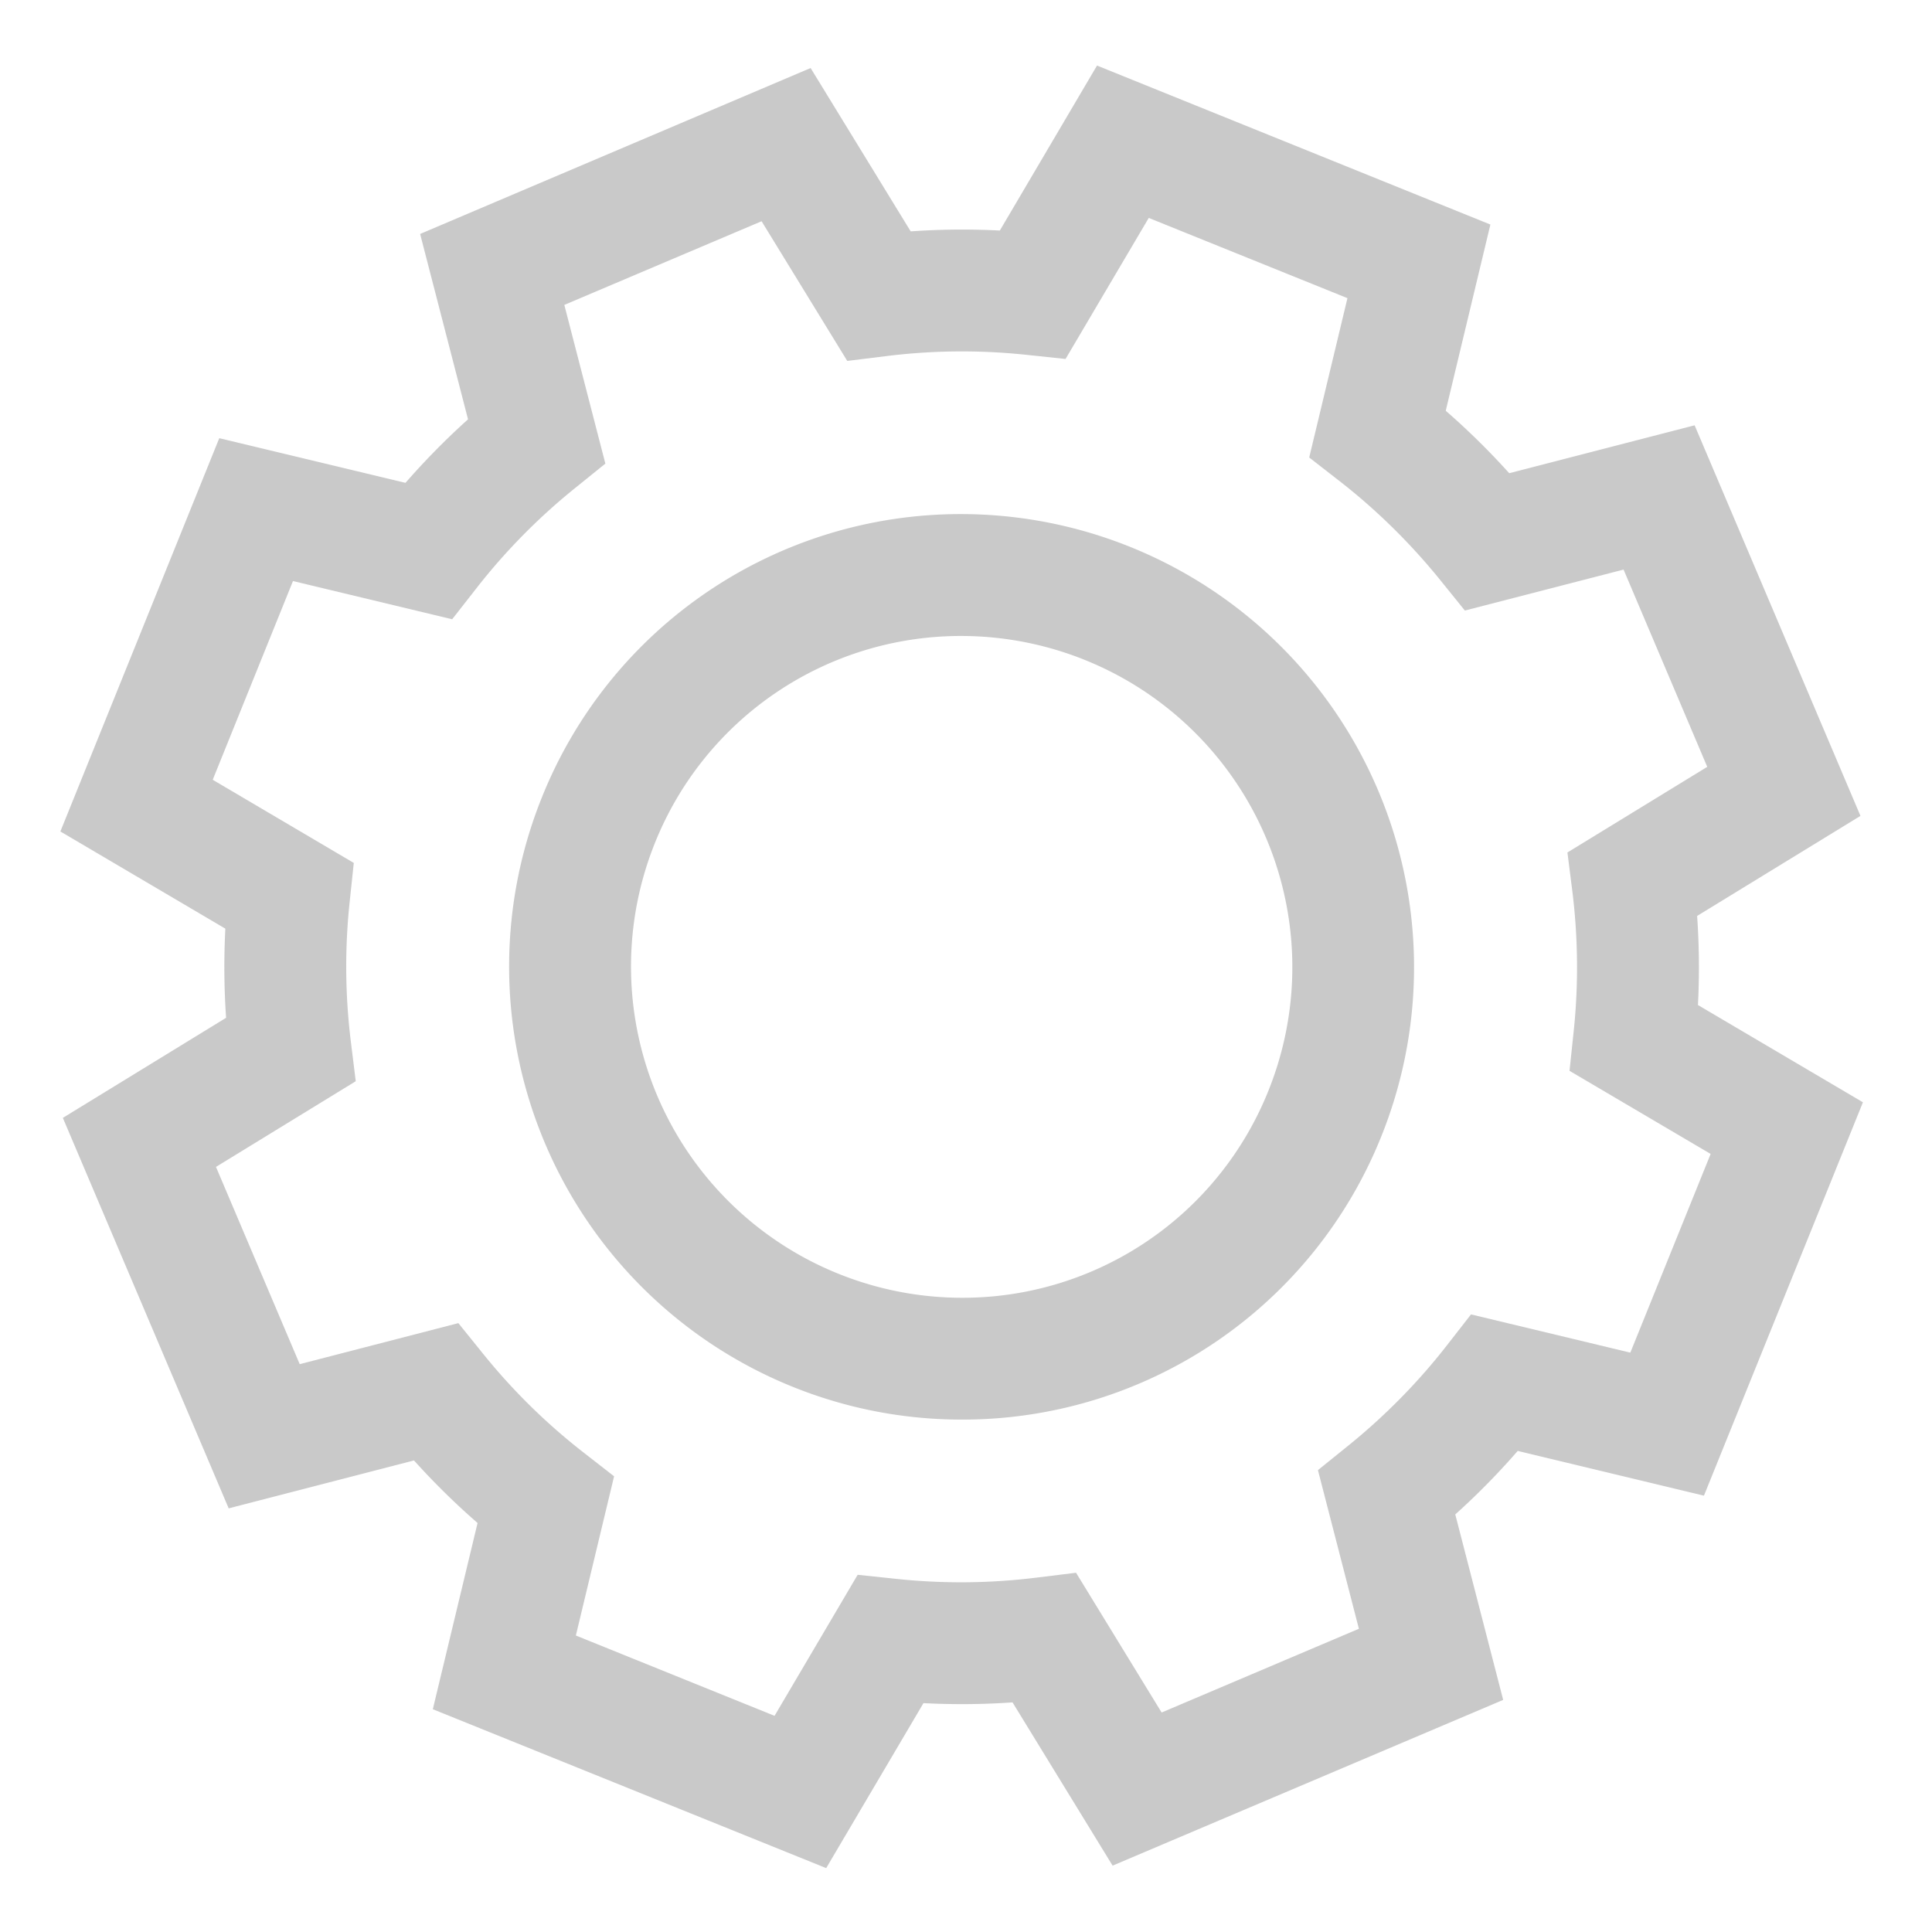 <svg width="22" height="22" viewBox="0 0 22 22" xmlns="http://www.w3.org/2000/svg"><title>Group 4@2x</title><g stroke="#BBB" stroke-width=".5" fill="#BBB" fill-rule="evenodd" opacity=".8"><path d="M7.226 9.505a4.001 4.001 0 0 1 3.726-2.513 4.021 4.021 0 0 1 3.723 5.523 4.001 4.001 0 0 1-3.726 2.513 4.022 4.022 0 0 1-3.723-5.523m1.887 6.052a4.88 4.88 0 0 0 1.836.358 4.885 4.885 0 0 0 4.548-3.068 4.91 4.91 0 0 0-4.545-6.743 4.885 4.885 0 0 0-4.549 3.068 4.91 4.91 0 0 0 2.71 6.385"/><path d="M2.11 8.985l1.075-2.662 1.866.448.176-.225a7.23 7.23 0 0 1 1.161-1.18l.223-.18-.481-1.86 2.643-1.121 1.004 1.637.283-.035a7.225 7.225 0 0 1 1.656-.015l.284.03.975-1.653 2.662 1.075-.448 1.867.225.175c.434.339.831.73 1.18 1.161l.18.223 1.86-.48 1.121 2.643-1.638 1.003.036.284c.068.55.073 1.107.015 1.655l-.03.285 1.654.974-1.076 2.662-1.867-.448-.176.226c-.338.434-.729.831-1.16 1.18l-.223.18.48 1.859-2.643 1.122-1.003-1.638-.284.035a7.245 7.245 0 0 1-1.655.016l-.285-.03-.974 1.653-2.662-1.076.448-1.866-.226-.176a7.199 7.199 0 0 1-1.18-1.161l-.18-.223-1.859.481-1.122-2.643 1.638-1.004-.035-.283a7.217 7.217 0 0 1-.015-1.656l.03-.284-1.654-.975zm.726 2.738L1.03 12.83l1.72 4.05 2.05-.53c.282.325.589.627.917.902l-.495 2.06 4.08 1.648 1.076-1.825c.427.03.857.027 1.285-.011l1.107 1.806 4.051-1.719-.53-2.052c.325-.281.626-.588.901-.916l2.06.495 1.649-4.08-1.825-1.076c.03-.427.026-.857-.012-1.285l1.807-1.107-1.72-4.051-2.051.53a8.107 8.107 0 0 0-.916-.901l.494-2.06-4.08-1.649-1.075 1.825a8.1 8.1 0 0 0-1.286.012L9.13 1.089 5.08 2.81l.53 2.051a8.122 8.122 0 0 0-.902.916l-2.06-.494L1 9.362l1.825 1.075c-.03.427-.027.858.011 1.286z"/></g></svg>